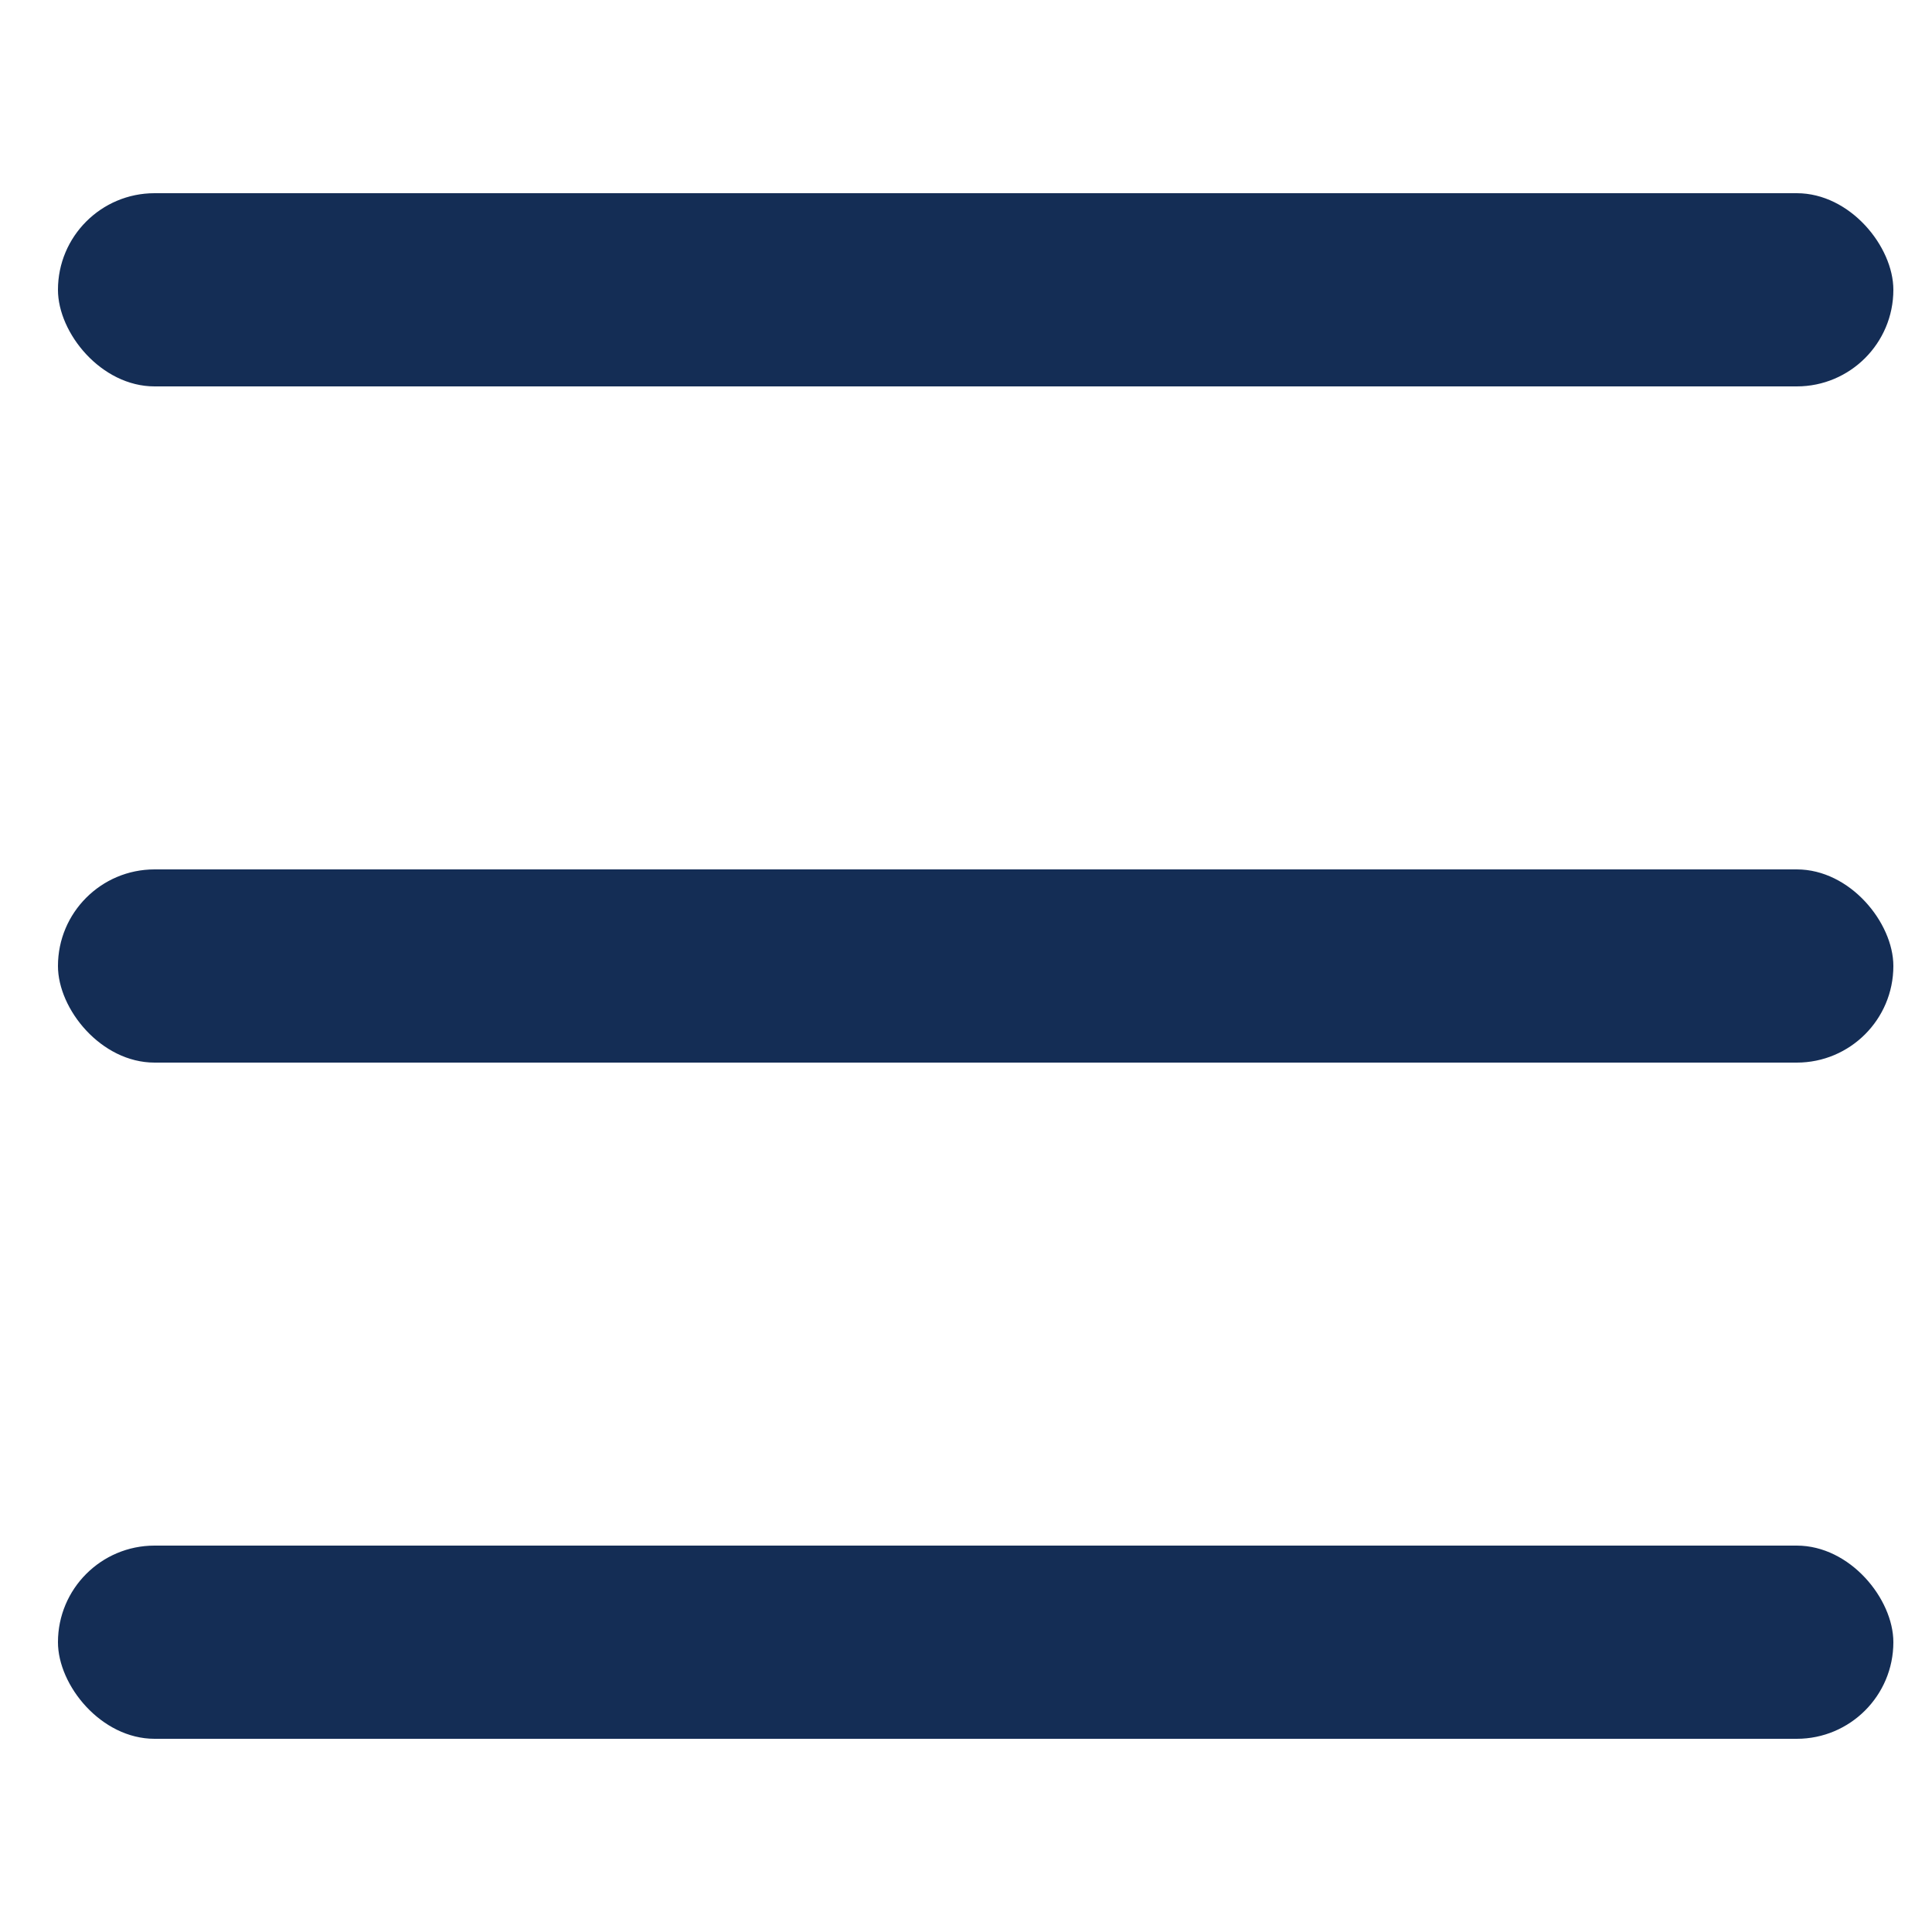 <svg width="100" height="100" viewBox="0 0 100 100" fill="none" xmlns="http://www.w3.org/2000/svg">
<rect x="3" y="10" width="95" height="10" rx="5" fill="#142D55"/>
<rect x="3" y="80" width="95" height="10" rx="5" fill="#142D55"/>
<rect x="3" y="45" width="95" height="10" rx="5" fill="#142D55"/>
</svg>
